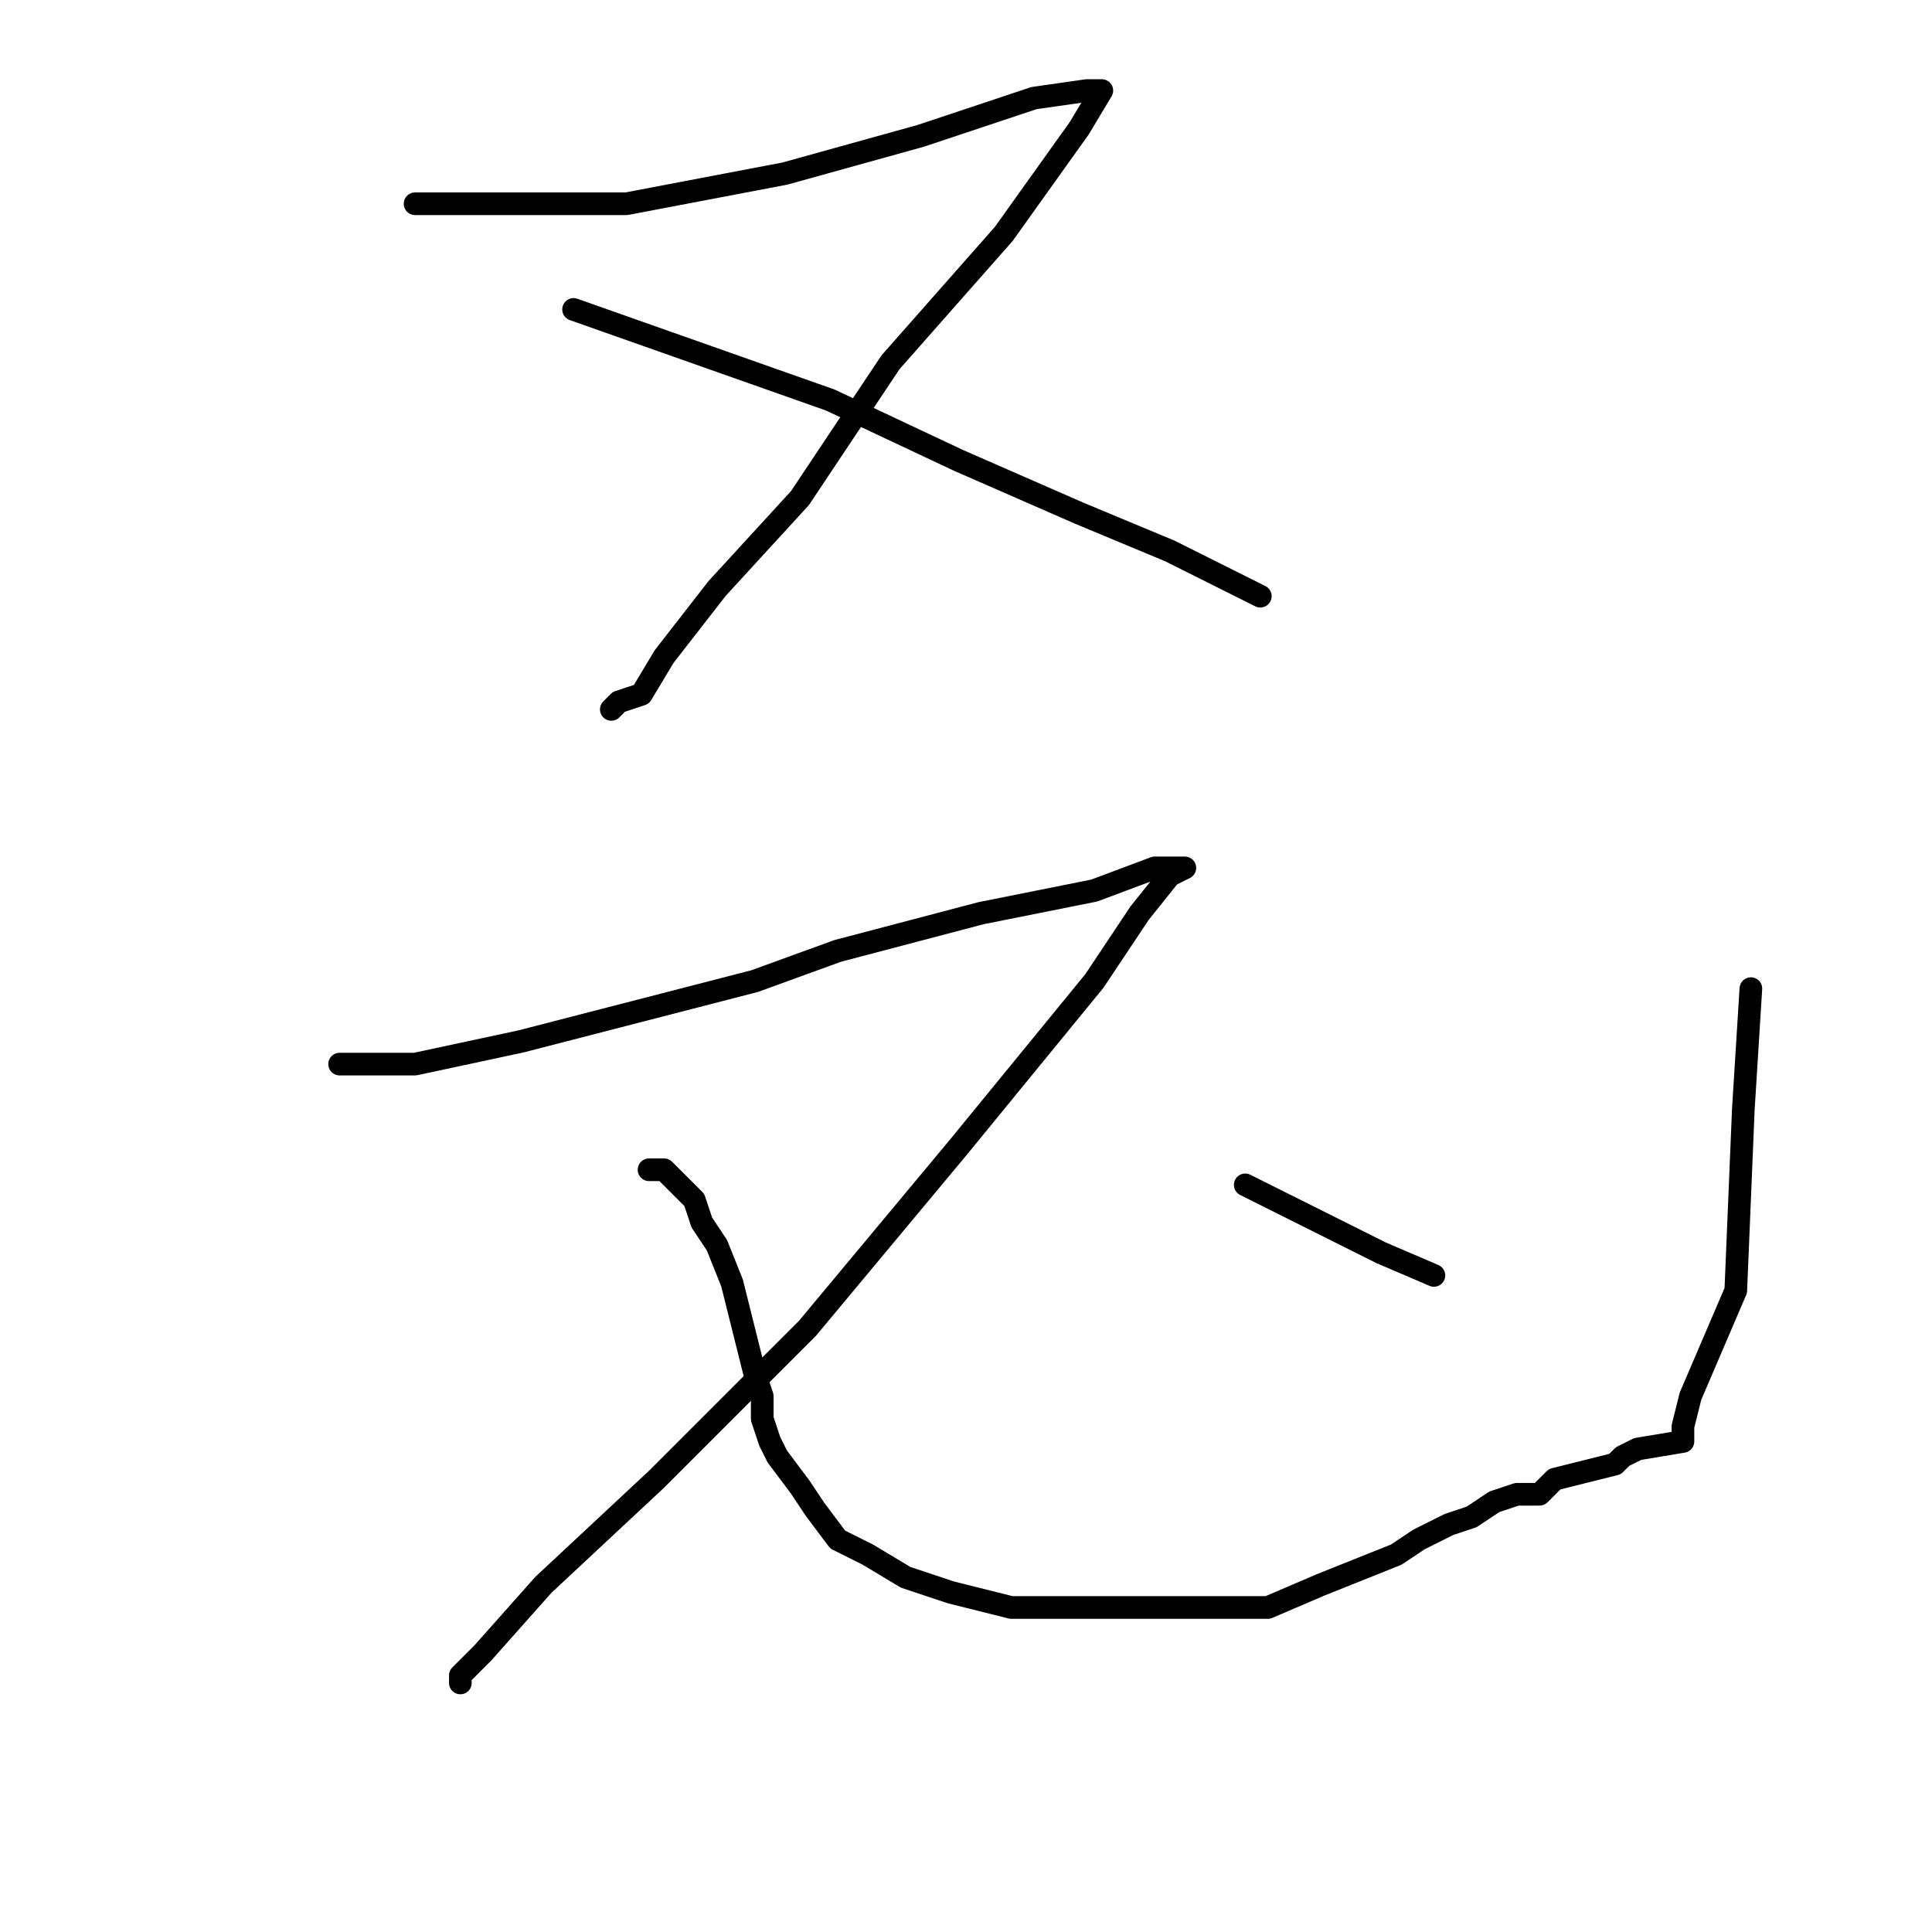 <?xml version="1.0" standalone="no"?>
    <svg width="256" height="256" xmlns="http://www.w3.org/2000/svg" version="1.1">
    <polyline stroke="black" stroke-width="3" stroke-linecap="round" fill="transparent" stroke-linejoin="round" points="55 27 69 27 83 27 104 23 122 18 137 13 144 12 145 12 146 12 143 17 133 31 118 48 106 66 95 78 88 87 85 92 82 93 81 94 81 94 " />
        <polyline stroke="black" stroke-width="3" stroke-linecap="round" fill="transparent" stroke-linejoin="round" points="76 41 93 47 110 53 127 61 143 68 155 73 161 76 165 78 167 79 167 79 " />
        <polyline stroke="black" stroke-width="3" stroke-linecap="round" fill="transparent" stroke-linejoin="round" points="45 141 50 141 55 141 69 138 100 130 111 126 130 121 145 118 153 115 156 115 157 115 155 116 151 121 145 130 127 152 107 176 87 196 72 210 64 219 61 222 61 223 61 223 " />
        <polyline stroke="black" stroke-width="3" stroke-linecap="round" fill="transparent" stroke-linejoin="round" points="86 155 87 155 88 155 89 156 92 159 93 162 95 165 97 170 98 174 99 178 100 182 101 185 101 188 102 191 103 193 106 197 108 200 111 204 115 206 120 209 126 211 134 213 142 213 150 213 160 213 168 213 175 210 180 208 185 206 188 204 192 202 195 201 198 199 201 198 204 198 206 196 210 195 214 194 215 193 217 192 223 191 223 189 224 185 230 171 231 147 232 131 232 131 " />
        <polyline stroke="black" stroke-width="3" stroke-linecap="round" fill="transparent" stroke-linejoin="round" points="165 157 171 160 177 163 183 166 190 169 190 169 " />
        </svg>